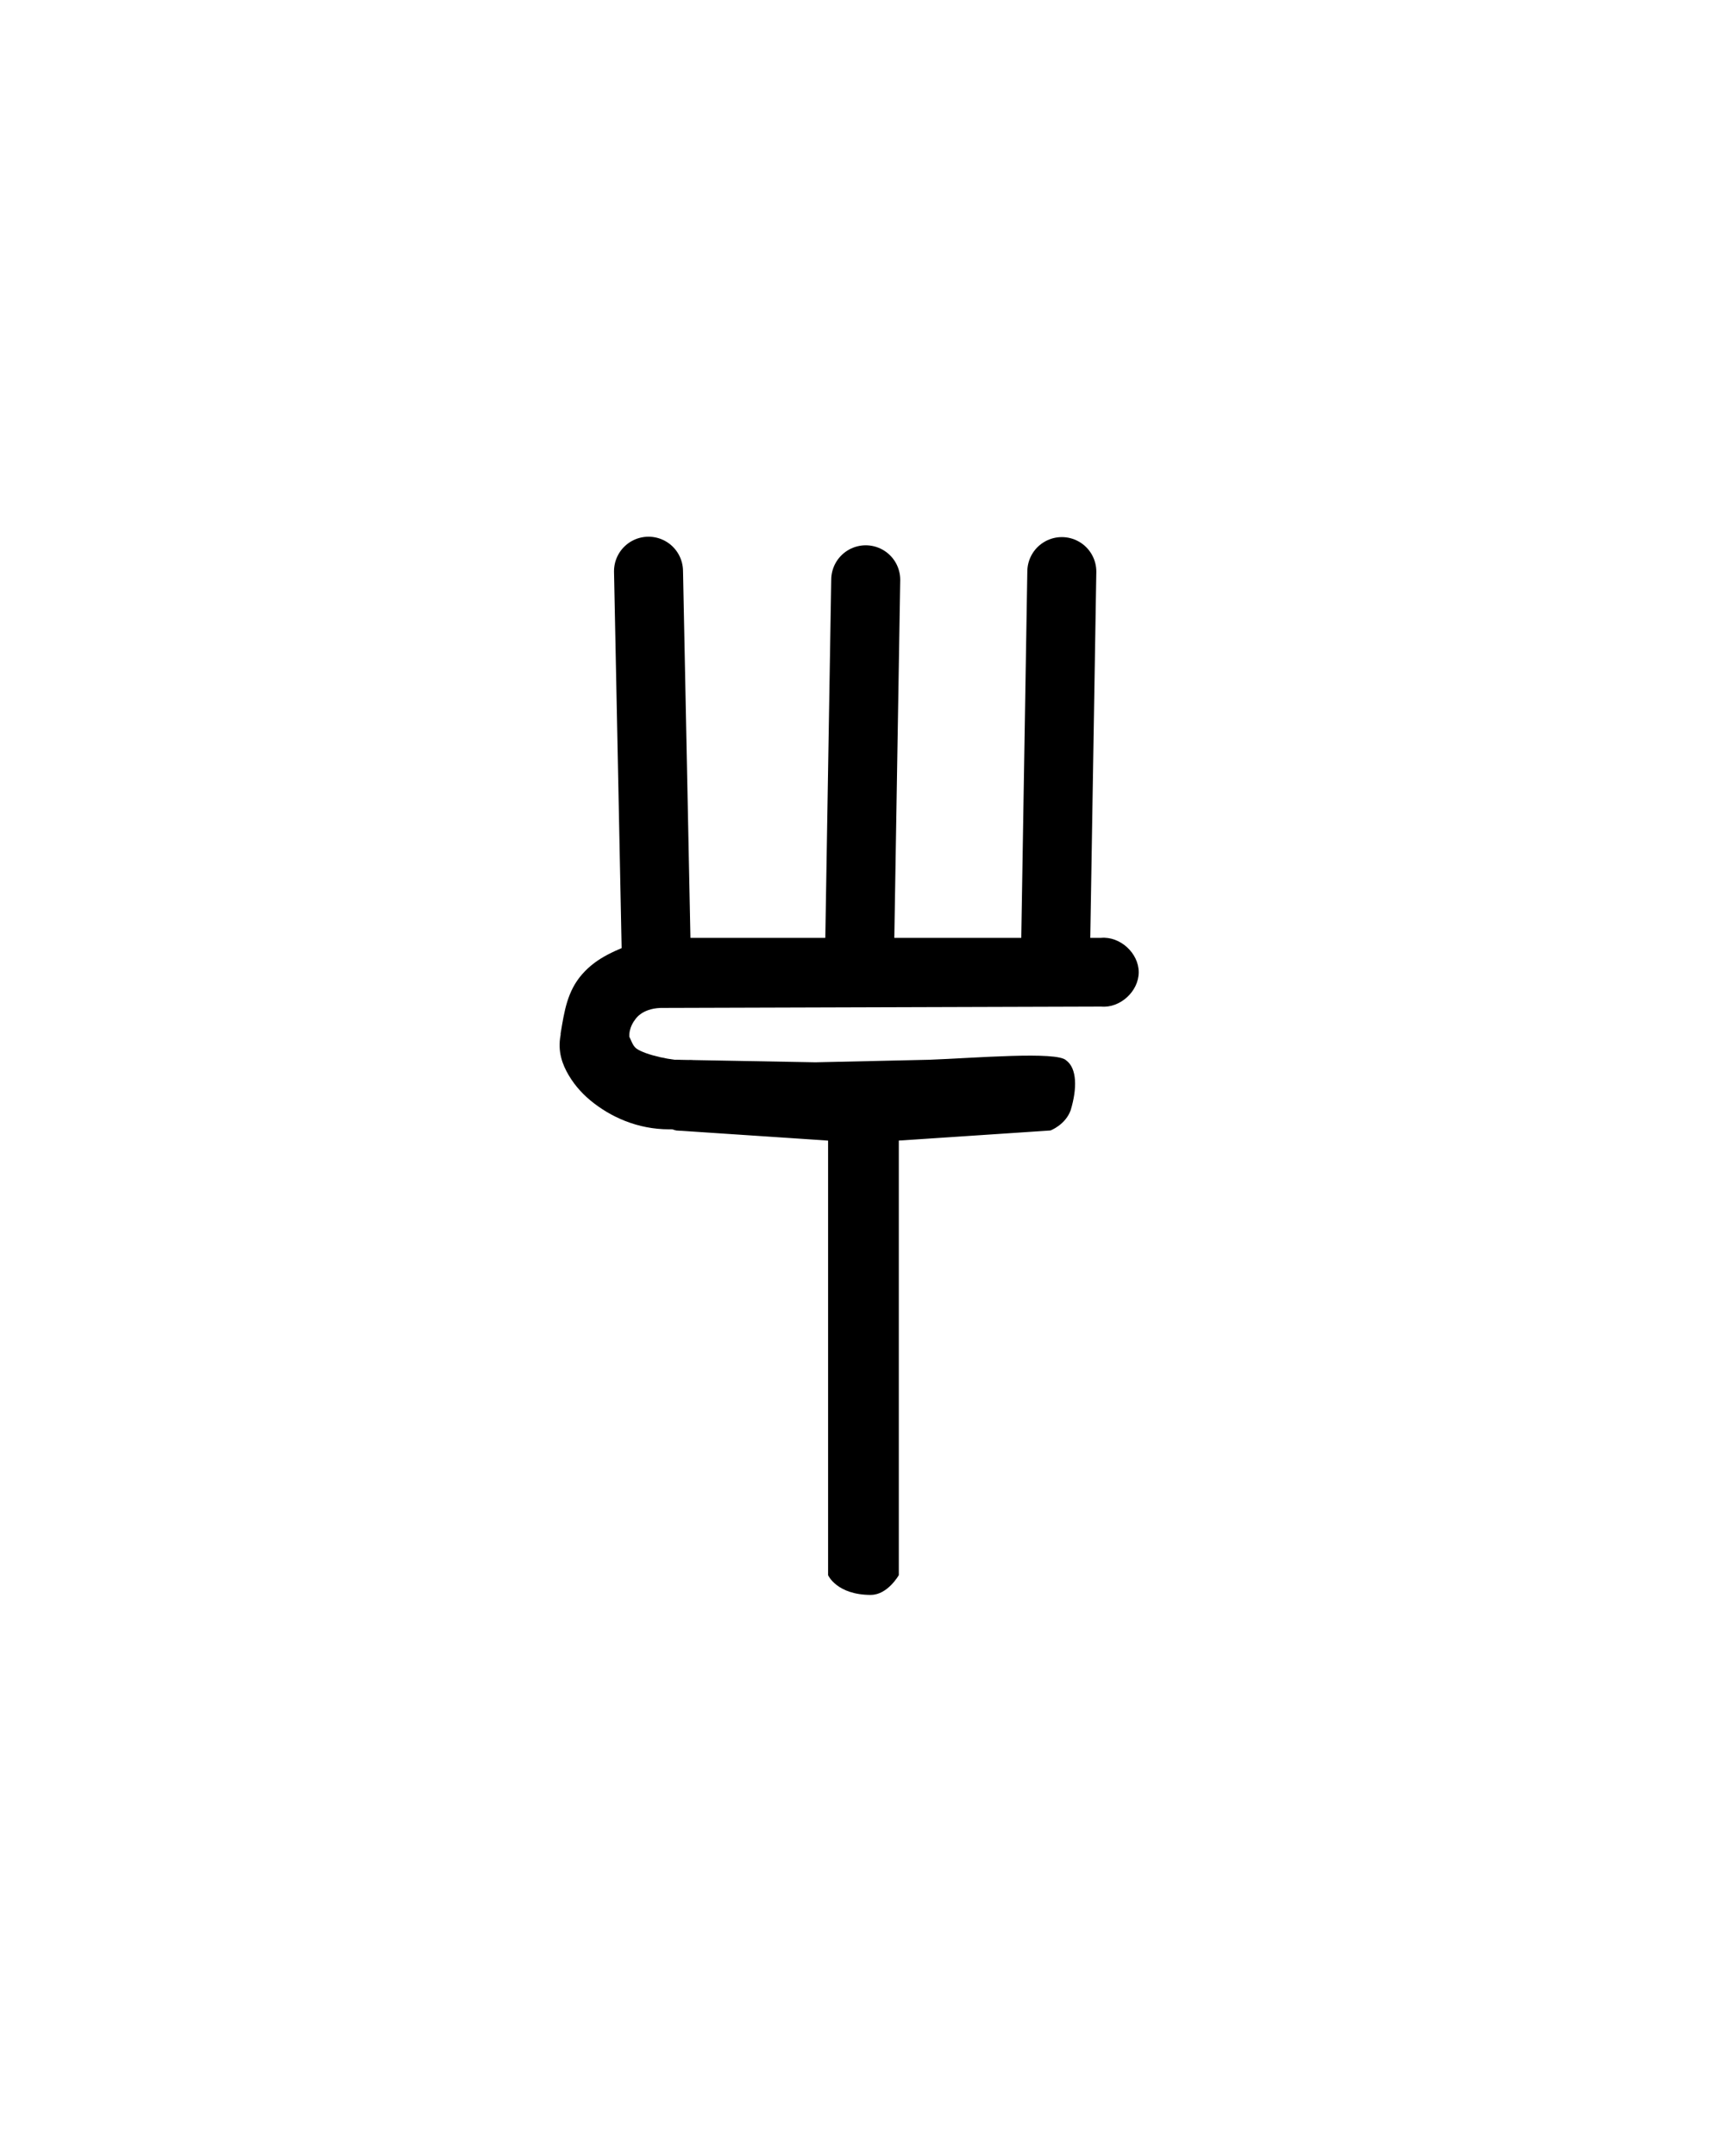 <?xml version="1.0" encoding="UTF-8" standalone="no"?>
<!-- Created with Inkscape (http://www.inkscape.org/) -->

<svg
     xmlns:dc="http://purl.org/dc/elements/1.1/"
     xmlns:cc="http://creativecommons.org/ns#"
     xmlns:rdf="http://www.w3.org/1999/02/22-rdf-syntax-ns#"
     xmlns:svg="http://www.w3.org/2000/svg"
     xmlns="http://www.w3.org/2000/svg"
     xmlns:sodipodi="http://sodipodi.sourceforge.net/DTD/sodipodi-0.dtd"
     xmlns:inkscape="http://www.inkscape.org/namespaces/inkscape"
     version="1.0"
     width="40"
     height="50"
     id="svg2480"
     inkscape:version="0.48.2 r9819"
     sodipodi:docname="Linear_A_Sign_A028.svg">
    <sodipodi:namedview
         pagecolor="#ffffff"
         bordercolor="#666666"
         borderopacity="1"
         objecttolerance="10"
         gridtolerance="10"
         guidetolerance="10"
         inkscape:pageopacity="0"
         inkscape:pageshadow="2"
         inkscape:window-width="1240"
         inkscape:window-height="885"
         id="namedview6"
         showgrid="false"
         inkscape:zoom="18.88"
         inkscape:cx="15.327222"
         inkscape:cy="25"
         inkscape:window-x="322"
         inkscape:window-y="212"
         inkscape:window-maximized="0"
         inkscape:current-layer="svg2480" />
    <defs
         id="defs2482" />
    <g
         id="layer1">
        <path
             d="m 20.197,36.988 c -0.796,6.7e-4 -0.995,-0.458 -0.995,-0.458 l 0,-10.078 -3.516,-0.234 c 0,0 -0.38,-0.06 -0.469,-0.469 -0.288,-1.078 0.469,-1.172 0.469,-1.172 l 3.223,0.059 2.637,-0.059 c 1.055,-0.039 2.971,-0.203 3.178,0.015 0.249,0.182 0.257,0.648 0.103,1.156 -0.123,0.34 -0.469,0.469 -0.469,0.469 l -3.516,0.234 0,10.078 c 0,0 -0.259,0.458 -0.646,0.458 z"
             id="path2492"
             style="fill:#000000;stroke:none"
             inkscape:connector-curvature="0"
             sodipodi:nodetypes="cccccccccccccc" />
    </g>
    <path
         style="font-size:medium;font-style:normal;font-variant:normal;font-weight:normal;font-stretch:normal;text-indent:0;text-align:start;text-decoration:none;line-height:normal;letter-spacing:normal;word-spacing:normal;text-transform:none;direction:ltr;block-progression:tb;writing-mode:lr-tb;text-anchor:start;baseline-shift:baseline;color:#000000;fill:#000000;fill-opacity:1;stroke:none;stroke-width:1.6;marker:none;visibility:visible;display:inline;overflow:visible;enable-background:accumulate;font-family:Sans;-inkscape-font-specification:Sans"
         d="m 14.969,21.75 -0.125,0.062 c -0.555,0.226 -0.989,0.377 -1.344,0.781 -0.345,0.393 -0.414,0.854 -0.5,1.375 -0.002,0.01 0.002,0.021 0,0.031 -0.075,0.384 0.04,0.688 0.188,0.938 0.152,0.257 0.353,0.473 0.594,0.656 0.481,0.367 1.126,0.631 1.875,0.594 0.44,0.018 0.85,-0.391 0.833,-0.831 -0.017,-0.44 -0.121,-0.816 -0.558,-0.763 -0.308,0.015 -0.977,-0.126 -1.181,-0.281 -0.085,-0.065 -0.128,-0.223 -0.156,-0.262 -0.018,-0.211 0.116,-0.384 0.125,-0.394 0.009,-0.01 0.144,-0.262 0.594,-0.281 l 10.219,-0.031 c 0.441,0.04 0.872,-0.354 0.872,-0.797 0,-0.443 -0.431,-0.836 -0.872,-0.797 l -10.406,0 z"
         id="path2987"
         inkscape:connector-curvature="0"
         sodipodi:nodetypes="ccsccsscscsccccsccc" />
    <path
         style="fill:none;stroke:#000000;stroke-width:1.6;stroke-linecap:round;stroke-linejoin:miter;stroke-miterlimit:4;stroke-opacity:1;stroke-dasharray:none"
         d="M 15.219,22.201 15.038,13.247"
         id="path2989"
         inkscape:connector-curvature="0"
         sodipodi:nodetypes="cc" />
    <path
         style="fill:none;stroke:#000000;stroke-width:1.6;stroke-linecap:round;stroke-linejoin:miter;stroke-opacity:1;stroke-miterlimit:4;stroke-dasharray:none"
         d="m 19.925,22.51 0.15,-9.064"
         id="path2991"
         inkscape:connector-curvature="0" />
    <path
         style="fill:none;stroke:#000000;stroke-width:1.6;stroke-linecap:round;stroke-linejoin:miter;stroke-miterlimit:4;stroke-opacity:1;stroke-dasharray:none"
         d="M 24.472,22.329 24.622,13.256"
         id="path2993"
         inkscape:connector-curvature="0"
         sodipodi:nodetypes="cc" />
</svg>
